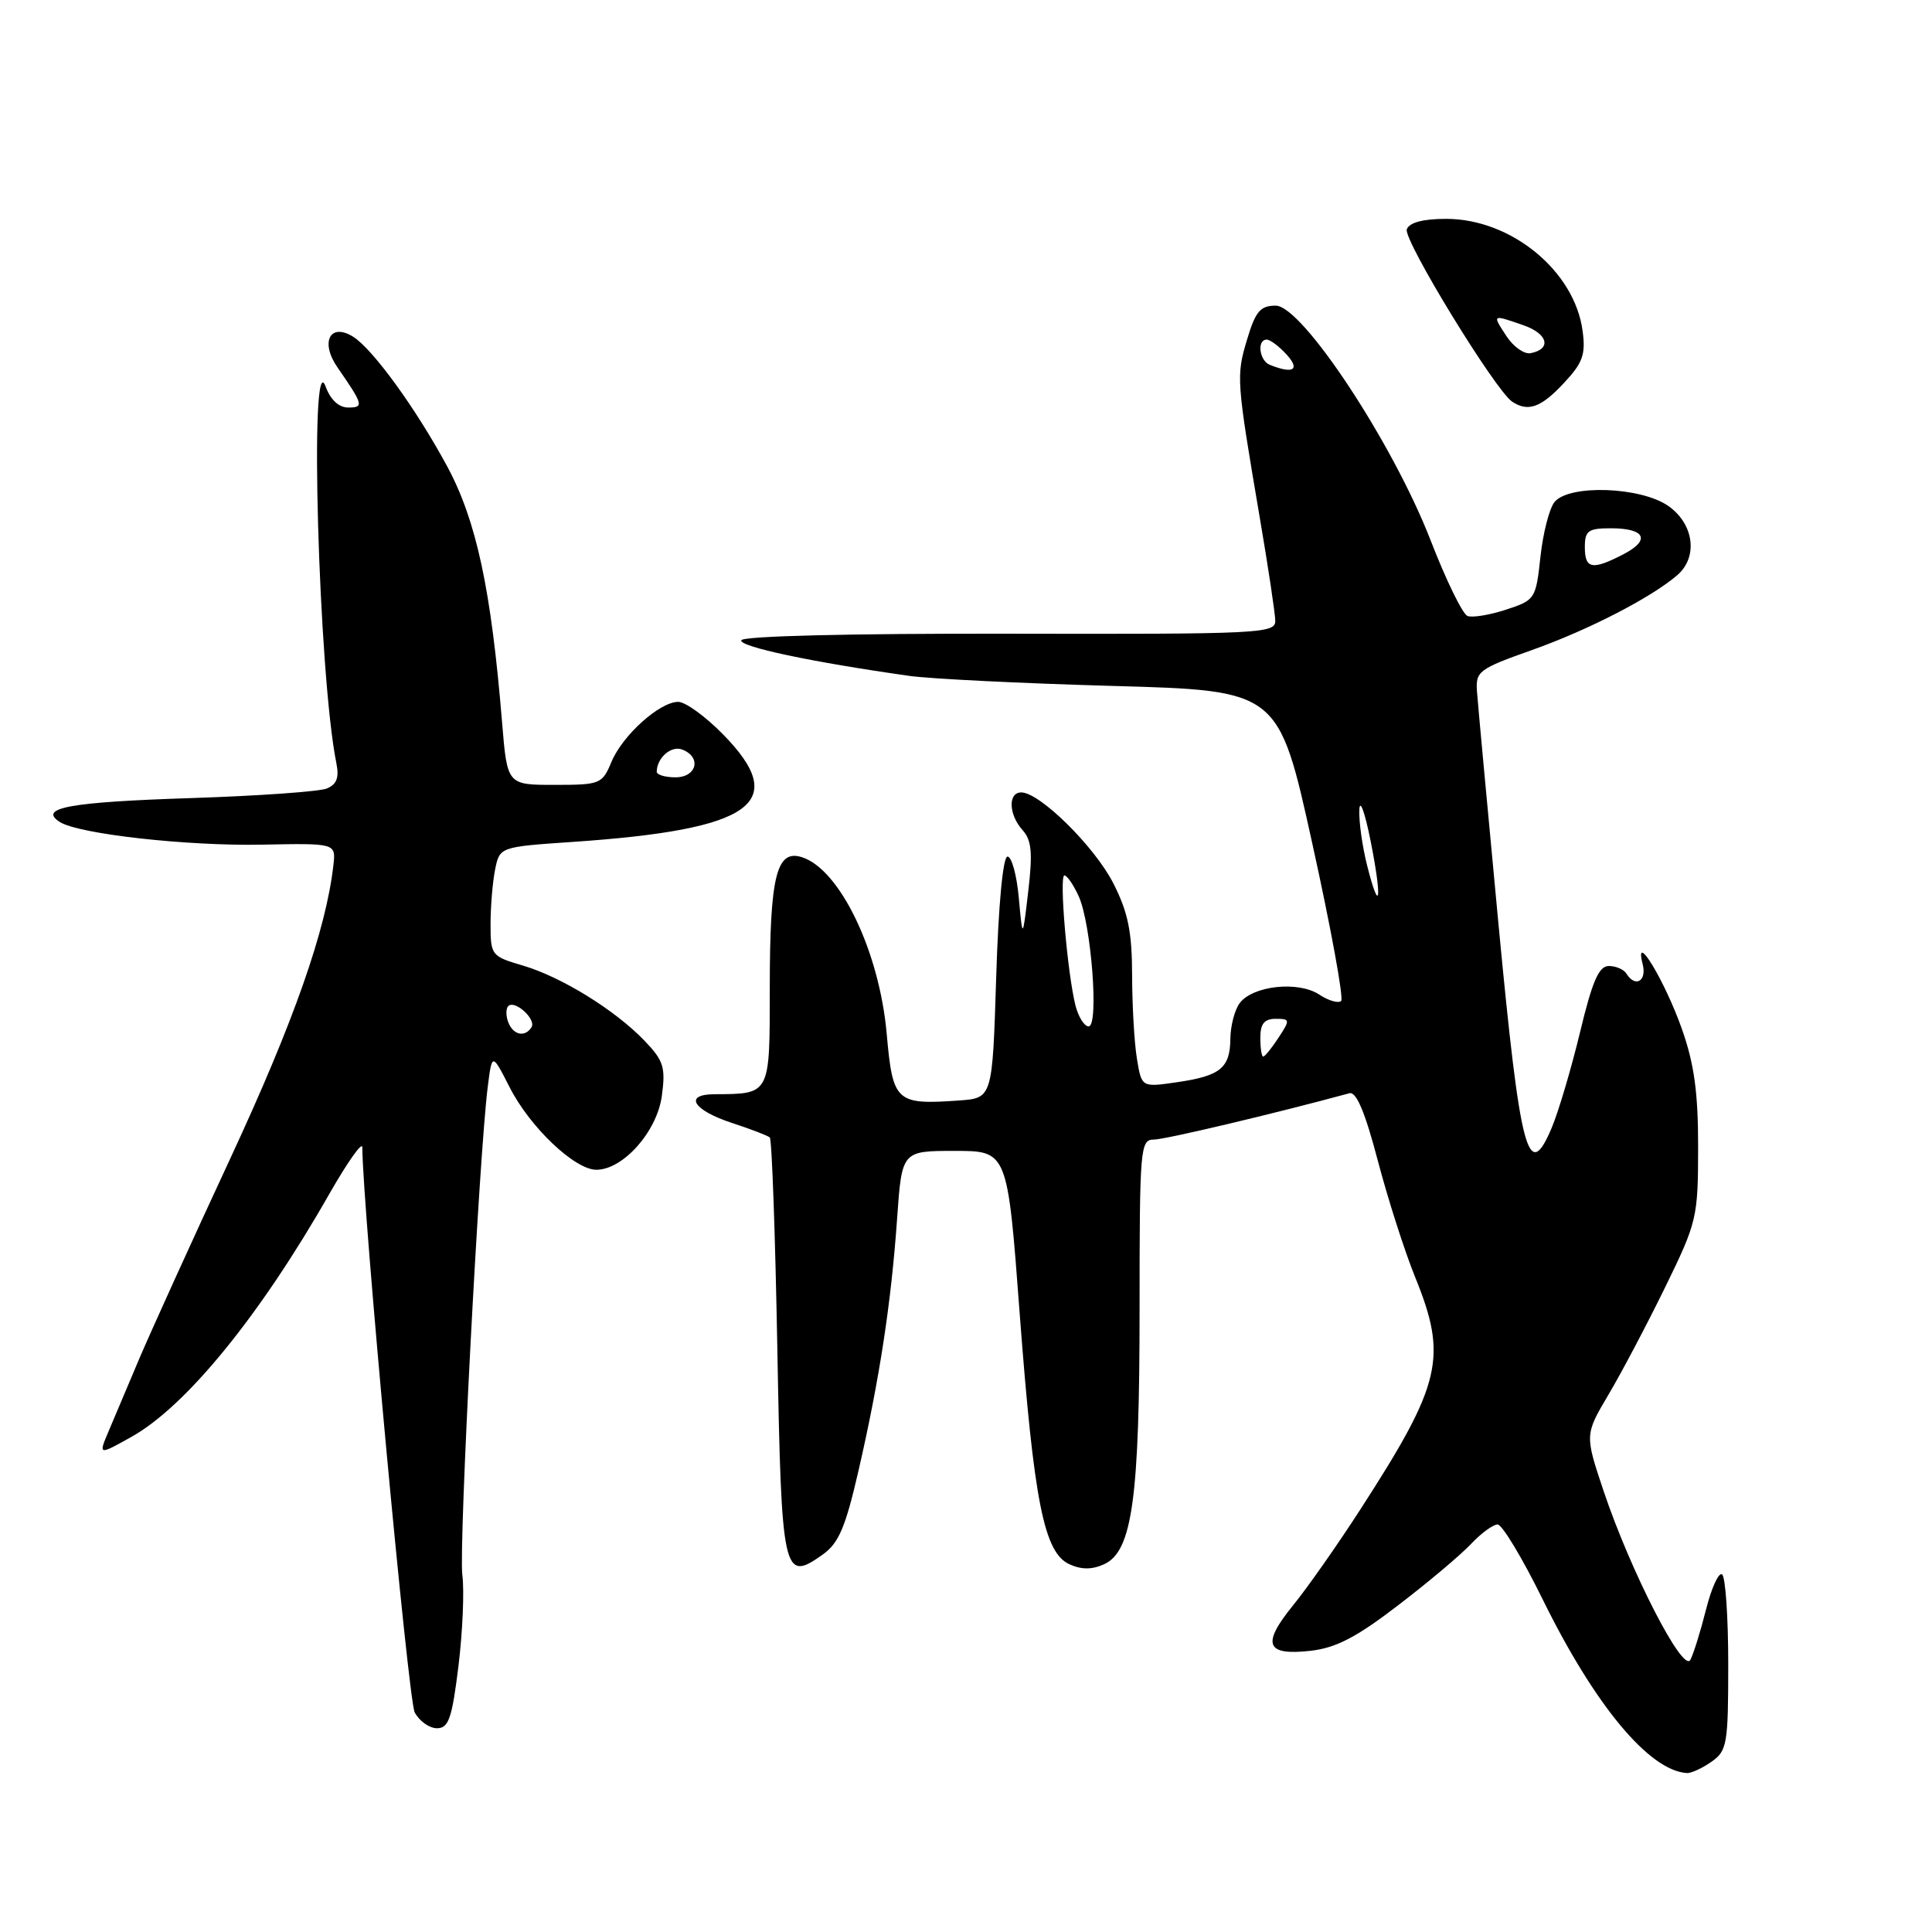 <?xml version="1.0" encoding="UTF-8" standalone="no"?>
<!DOCTYPE svg PUBLIC "-//W3C//DTD SVG 1.1//EN" "http://www.w3.org/Graphics/SVG/1.1/DTD/svg11.dtd" >
<svg xmlns="http://www.w3.org/2000/svg" xmlns:xlink="http://www.w3.org/1999/xlink" version="1.1" viewBox="0 0 256 256">
 <g >
 <path fill="currentColor"
d=" M 226.78 233.44 C 228.85 231.99 229.00 231.13 229.00 220.50 C 229.00 214.24 228.63 208.89 228.18 208.61 C 227.72 208.33 226.77 210.44 226.05 213.30 C 225.33 216.16 224.40 219.15 223.98 219.94 C 223.01 221.75 216.08 208.25 212.49 197.58 C 209.99 190.11 209.99 190.11 213.13 184.80 C 214.86 181.89 218.24 175.48 220.64 170.57 C 224.86 161.94 225.00 161.33 225.01 152.07 C 225.02 144.83 224.50 141.01 222.88 136.40 C 220.63 130.01 216.47 123.11 217.66 127.75 C 218.24 130.01 216.68 130.91 215.50 129.00 C 215.16 128.45 214.11 128.00 213.18 128.00 C 211.86 128.00 210.99 130.00 209.37 136.75 C 208.21 141.56 206.52 147.27 205.61 149.44 C 202.48 156.86 201.44 152.89 198.56 122.50 C 197.11 107.10 195.82 93.22 195.71 91.65 C 195.51 88.95 195.92 88.64 203.03 86.12 C 210.47 83.48 218.84 79.16 222.25 76.21 C 225.02 73.81 224.47 69.47 221.10 67.07 C 217.48 64.50 207.95 64.15 205.99 66.51 C 205.30 67.35 204.46 70.61 204.12 73.76 C 203.51 79.37 203.42 79.52 199.56 80.78 C 197.40 81.49 195.10 81.87 194.45 81.62 C 193.80 81.37 191.60 76.86 189.56 71.59 C 184.57 58.72 172.55 40.50 169.04 40.50 C 167.00 40.50 166.36 41.25 165.24 45.00 C 163.79 49.84 163.83 50.37 166.91 68.50 C 168.04 75.10 168.97 81.30 168.98 82.27 C 169.00 83.94 166.87 84.04 133.77 83.97 C 112.66 83.93 98.41 84.28 98.22 84.84 C 97.94 85.69 107.51 87.72 120.50 89.56 C 123.25 89.95 135.38 90.55 147.46 90.89 C 169.42 91.50 169.42 91.50 173.88 111.74 C 176.34 122.87 178.06 132.27 177.71 132.63 C 177.35 132.98 176.03 132.60 174.78 131.77 C 172.00 129.96 166.04 130.60 164.28 132.90 C 163.61 133.78 163.05 135.91 163.03 137.63 C 162.99 141.53 161.71 142.57 155.89 143.41 C 151.27 144.08 151.27 144.08 150.65 140.29 C 150.30 138.21 150.02 133.22 150.01 129.22 C 150.00 123.48 149.48 120.90 147.54 117.08 C 145.07 112.20 137.78 105.00 135.32 105.00 C 133.54 105.00 133.65 107.95 135.50 110.00 C 136.69 111.32 136.85 112.99 136.25 118.08 C 135.50 124.50 135.50 124.50 135.00 119.00 C 134.73 115.97 134.05 113.50 133.50 113.50 C 132.90 113.50 132.30 119.83 132.00 129.50 C 131.50 145.50 131.50 145.50 127.08 145.82 C 118.72 146.41 118.30 146.03 117.50 137.05 C 116.54 126.10 111.30 115.18 106.25 113.58 C 102.88 112.51 102.00 116.09 102.00 130.95 C 102.00 145.14 102.10 144.95 94.67 144.99 C 90.52 145.01 91.84 147.12 97.06 148.82 C 99.50 149.62 101.72 150.47 102.00 150.72 C 102.28 150.96 102.72 163.52 103.00 178.62 C 103.55 208.72 103.77 209.72 109.01 205.99 C 111.15 204.47 112.03 202.38 113.77 194.81 C 116.54 182.76 118.08 172.69 118.87 161.50 C 119.50 152.50 119.50 152.50 126.50 152.50 C 133.50 152.50 133.50 152.50 135.11 174.00 C 136.99 198.94 138.33 205.74 141.70 207.27 C 143.30 208.00 144.70 208.00 146.30 207.27 C 150.03 205.57 151.00 198.57 151.00 173.42 C 151.00 152.09 151.09 151.00 152.89 151.00 C 154.37 151.00 168.95 147.54 178.81 144.86 C 179.72 144.61 180.89 147.40 182.56 153.77 C 183.90 158.86 186.12 165.80 187.50 169.19 C 191.84 179.88 191.04 183.31 180.26 200.00 C 177.24 204.68 173.22 210.41 171.32 212.74 C 167.14 217.89 167.73 219.40 173.65 218.74 C 177.02 218.36 179.74 216.95 185.27 212.70 C 189.25 209.66 193.59 206.00 194.92 204.58 C 196.26 203.16 197.84 202.00 198.44 202.00 C 199.04 202.00 201.72 206.45 204.39 211.88 C 211.30 225.94 218.51 234.63 223.53 234.94 C 224.09 234.97 225.56 234.30 226.78 233.44 Z  M 60.75 220.75 C 61.30 216.21 61.54 210.78 61.26 208.67 C 60.78 204.96 63.48 153.10 64.63 144.00 C 65.20 139.50 65.20 139.50 67.54 144.09 C 70.22 149.36 76.16 155.00 79.02 155.00 C 82.57 155.00 87.07 149.92 87.70 145.20 C 88.21 141.42 87.93 140.54 85.41 137.91 C 81.51 133.84 74.39 129.44 69.25 127.93 C 65.12 126.72 65.00 126.57 65.00 122.47 C 65.00 120.15 65.27 116.89 65.60 115.24 C 66.21 112.22 66.21 112.22 75.85 111.56 C 99.81 109.93 104.74 106.40 95.79 97.29 C 93.48 94.93 90.81 93.00 89.87 93.00 C 87.41 93.00 82.47 97.44 81.01 100.98 C 79.80 103.89 79.52 104.00 73.48 104.00 C 67.21 104.00 67.21 104.00 66.53 95.75 C 65.09 78.13 63.13 68.98 59.24 61.77 C 55.09 54.09 49.38 46.23 46.78 44.61 C 43.73 42.72 42.40 45.33 44.71 48.67 C 48.14 53.63 48.25 54.00 46.14 54.00 C 44.90 54.00 43.80 52.98 43.16 51.25 C 40.95 45.18 42.20 89.40 44.57 101.12 C 44.96 103.04 44.62 103.94 43.30 104.48 C 42.31 104.89 34.23 105.46 25.34 105.75 C 9.26 106.27 5.01 107.04 7.91 108.91 C 10.40 110.51 24.75 112.12 34.77 111.92 C 44.50 111.73 44.50 111.73 44.18 114.62 C 43.21 123.21 38.92 135.42 30.53 153.47 C 25.41 164.48 19.99 176.43 18.47 180.00 C 16.96 183.57 15.12 187.93 14.38 189.67 C 13.04 192.84 13.04 192.84 17.42 190.39 C 24.66 186.34 34.46 174.32 43.63 158.21 C 46.04 154.00 48.00 151.21 48.01 152.02 C 48.05 160.10 54.10 225.32 54.95 226.90 C 55.57 228.06 56.89 229.00 57.90 229.00 C 59.45 229.00 59.89 227.71 60.75 220.75 Z  M 207.20 50.78 C 209.73 48.08 210.13 46.98 209.70 43.83 C 208.64 35.90 200.23 29.00 191.63 29.00 C 188.56 29.00 186.75 29.48 186.41 30.38 C 185.89 31.72 198.15 51.77 200.38 53.23 C 202.48 54.62 204.20 54.00 207.20 50.78 Z  M 167.00 137.50 C 167.00 135.66 167.53 135.00 169.02 135.00 C 170.95 135.00 170.97 135.12 169.41 137.50 C 168.51 138.88 167.60 140.00 167.38 140.00 C 167.17 140.00 167.00 138.88 167.00 137.50 Z  M 142.51 133.25 C 141.44 129.03 140.32 116.00 141.04 116.00 C 141.39 116.00 142.24 117.24 142.93 118.75 C 144.60 122.40 145.64 136.00 144.25 136.00 C 143.68 136.00 142.90 134.76 142.51 133.25 Z  M 181.13 114.60 C 180.51 112.13 180.05 108.85 180.12 107.31 C 180.18 105.76 180.85 107.62 181.61 111.42 C 183.17 119.26 182.84 121.40 181.13 114.60 Z  M 210.00 72.50 C 210.00 70.32 210.44 70.00 213.44 70.00 C 218.02 70.00 218.76 71.56 215.08 73.46 C 210.97 75.58 210.00 75.40 210.00 72.50 Z  M 168.25 48.34 C 166.86 47.78 166.52 45.00 167.85 45.00 C 168.31 45.00 169.50 45.90 170.50 47.00 C 172.32 49.01 171.35 49.59 168.25 48.34 Z  M 67.35 135.46 C 67.02 134.61 67.02 133.64 67.35 133.31 C 68.22 132.45 71.08 135.06 70.43 136.11 C 69.58 137.49 68.00 137.16 67.35 135.46 Z  M 87.02 102.25 C 87.05 100.40 88.94 98.76 90.40 99.32 C 92.99 100.32 92.33 103.00 89.50 103.00 C 88.12 103.00 87.01 102.66 87.02 102.25 Z  M 199.62 44.55 C 197.70 41.62 197.67 41.64 201.90 43.11 C 205.12 44.24 205.62 46.25 202.81 46.80 C 201.97 46.96 200.54 45.95 199.62 44.55 Z "/>
</g>
</svg>